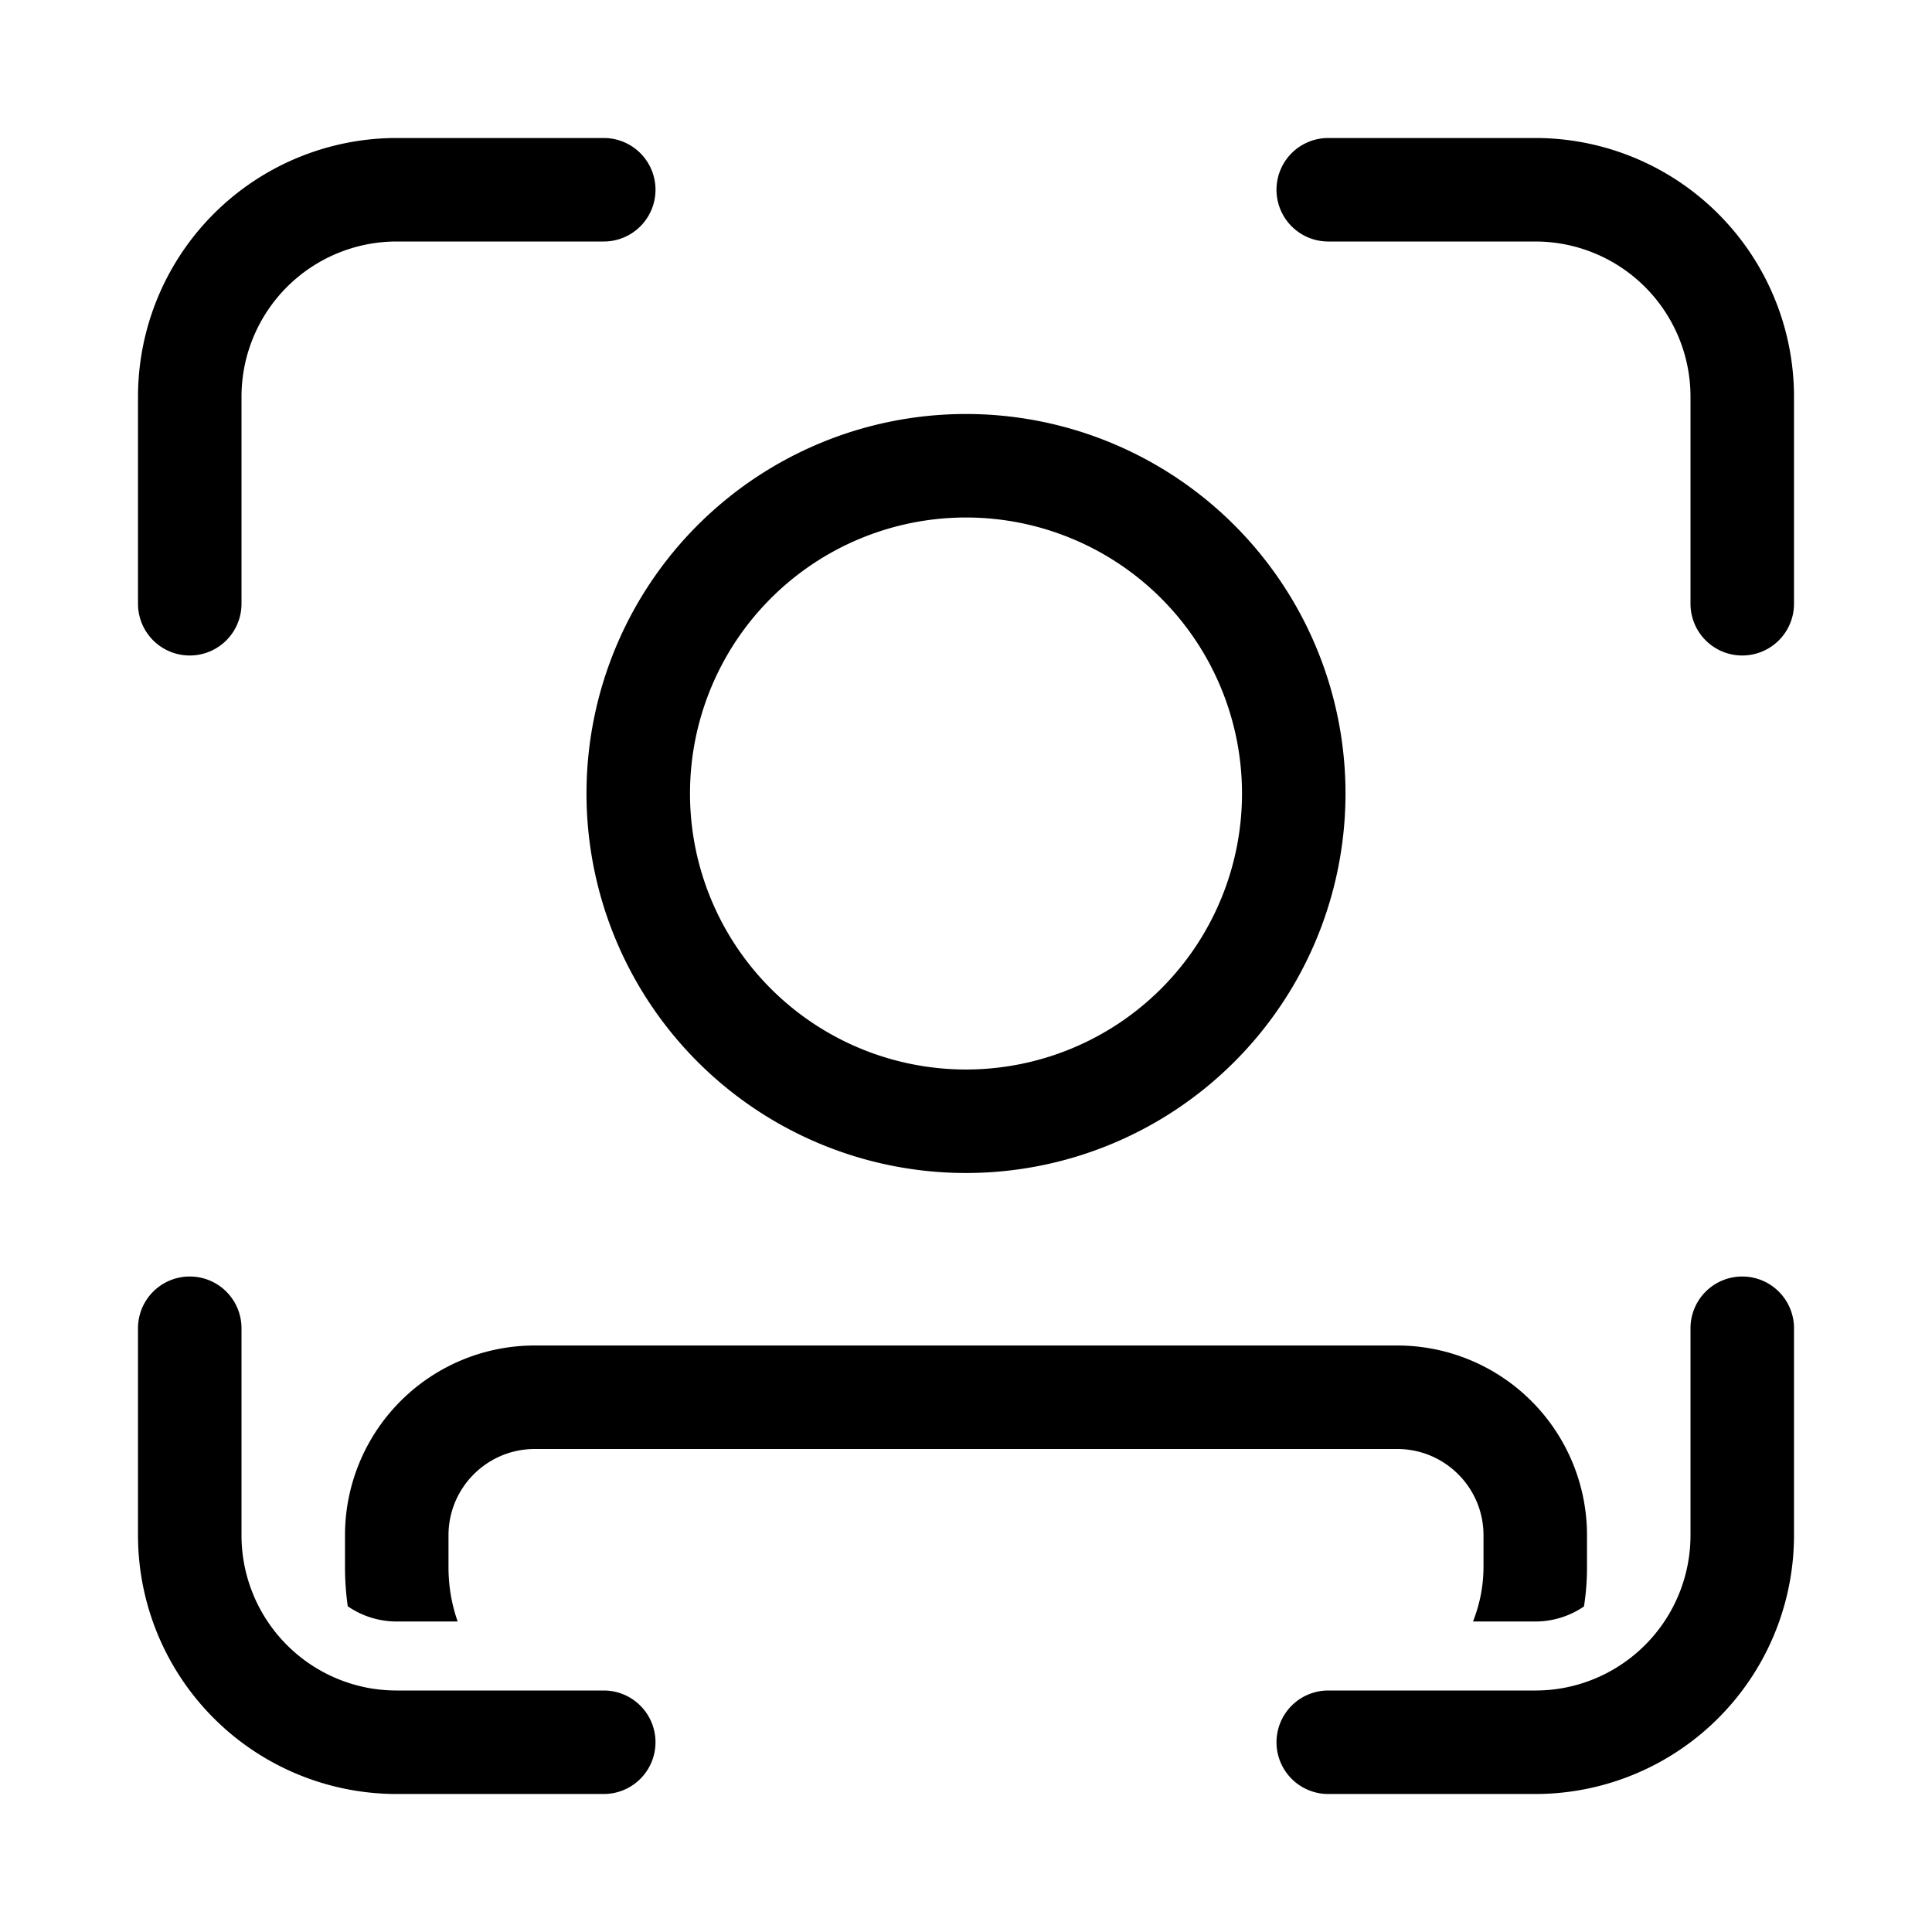 <svg xmlns="http://www.w3.org/2000/svg" xmlns:xlink="http://www.w3.org/1999/xlink" width="28" height="28" viewBox="0 0 28 28"><path fill="currentColor" d="M5.75 3.5A2.25 2.25 0 0 0 3.5 5.75v3a.75.75 0 0 1-1.5 0v-3A3.75 3.75 0 0 1 5.75 2h3a.75.75 0 0 1 0 1.5zm0 21q-.16 0-.315-.022l-.018-.002A2.25 2.25 0 0 1 3.5 22.25v-3a.75.75 0 0 0-1.5 0v3A3.75 3.75 0 0 0 5.75 26h3a.75.75 0 0 0 0-1.5zM24.5 5.75a2.25 2.25 0 0 0-2.25-2.25h-3a.75.75 0 0 1 0-1.5h3A3.75 3.75 0 0 1 26 5.75v3a.75.75 0 0 1-1.5 0zM22.25 24.5q.146 0 .287-.018l.009-.001A2.25 2.25 0 0 0 24.5 22.25v-3a.75.75 0 0 1 1.5 0v3A3.75 3.75 0 0 1 22.25 26h-3a.75.75 0 0 1 0-1.5zM6.5 22.712q0 .41.133.788H5.75c-.264 0-.509-.082-.71-.221a4 4 0 0 1-.04-.567v-.462a2.75 2.75 0 0 1 2.75-2.75h12.5A2.75 2.75 0 0 1 23 22.25v.462q0 .294-.044.57c-.2.137-.444.218-.706.218h-.902q.151-.385.152-.788v-.462c0-.69-.56-1.25-1.25-1.25H7.75c-.69 0-1.25.56-1.25 1.25zM18 11.5a4 4 0 1 0-8 0a4 4 0 0 0 8 0m1.5 0a5.5 5.5 0 1 1-11 0a5.5 5.5 0 0 1 11 0"/></svg>